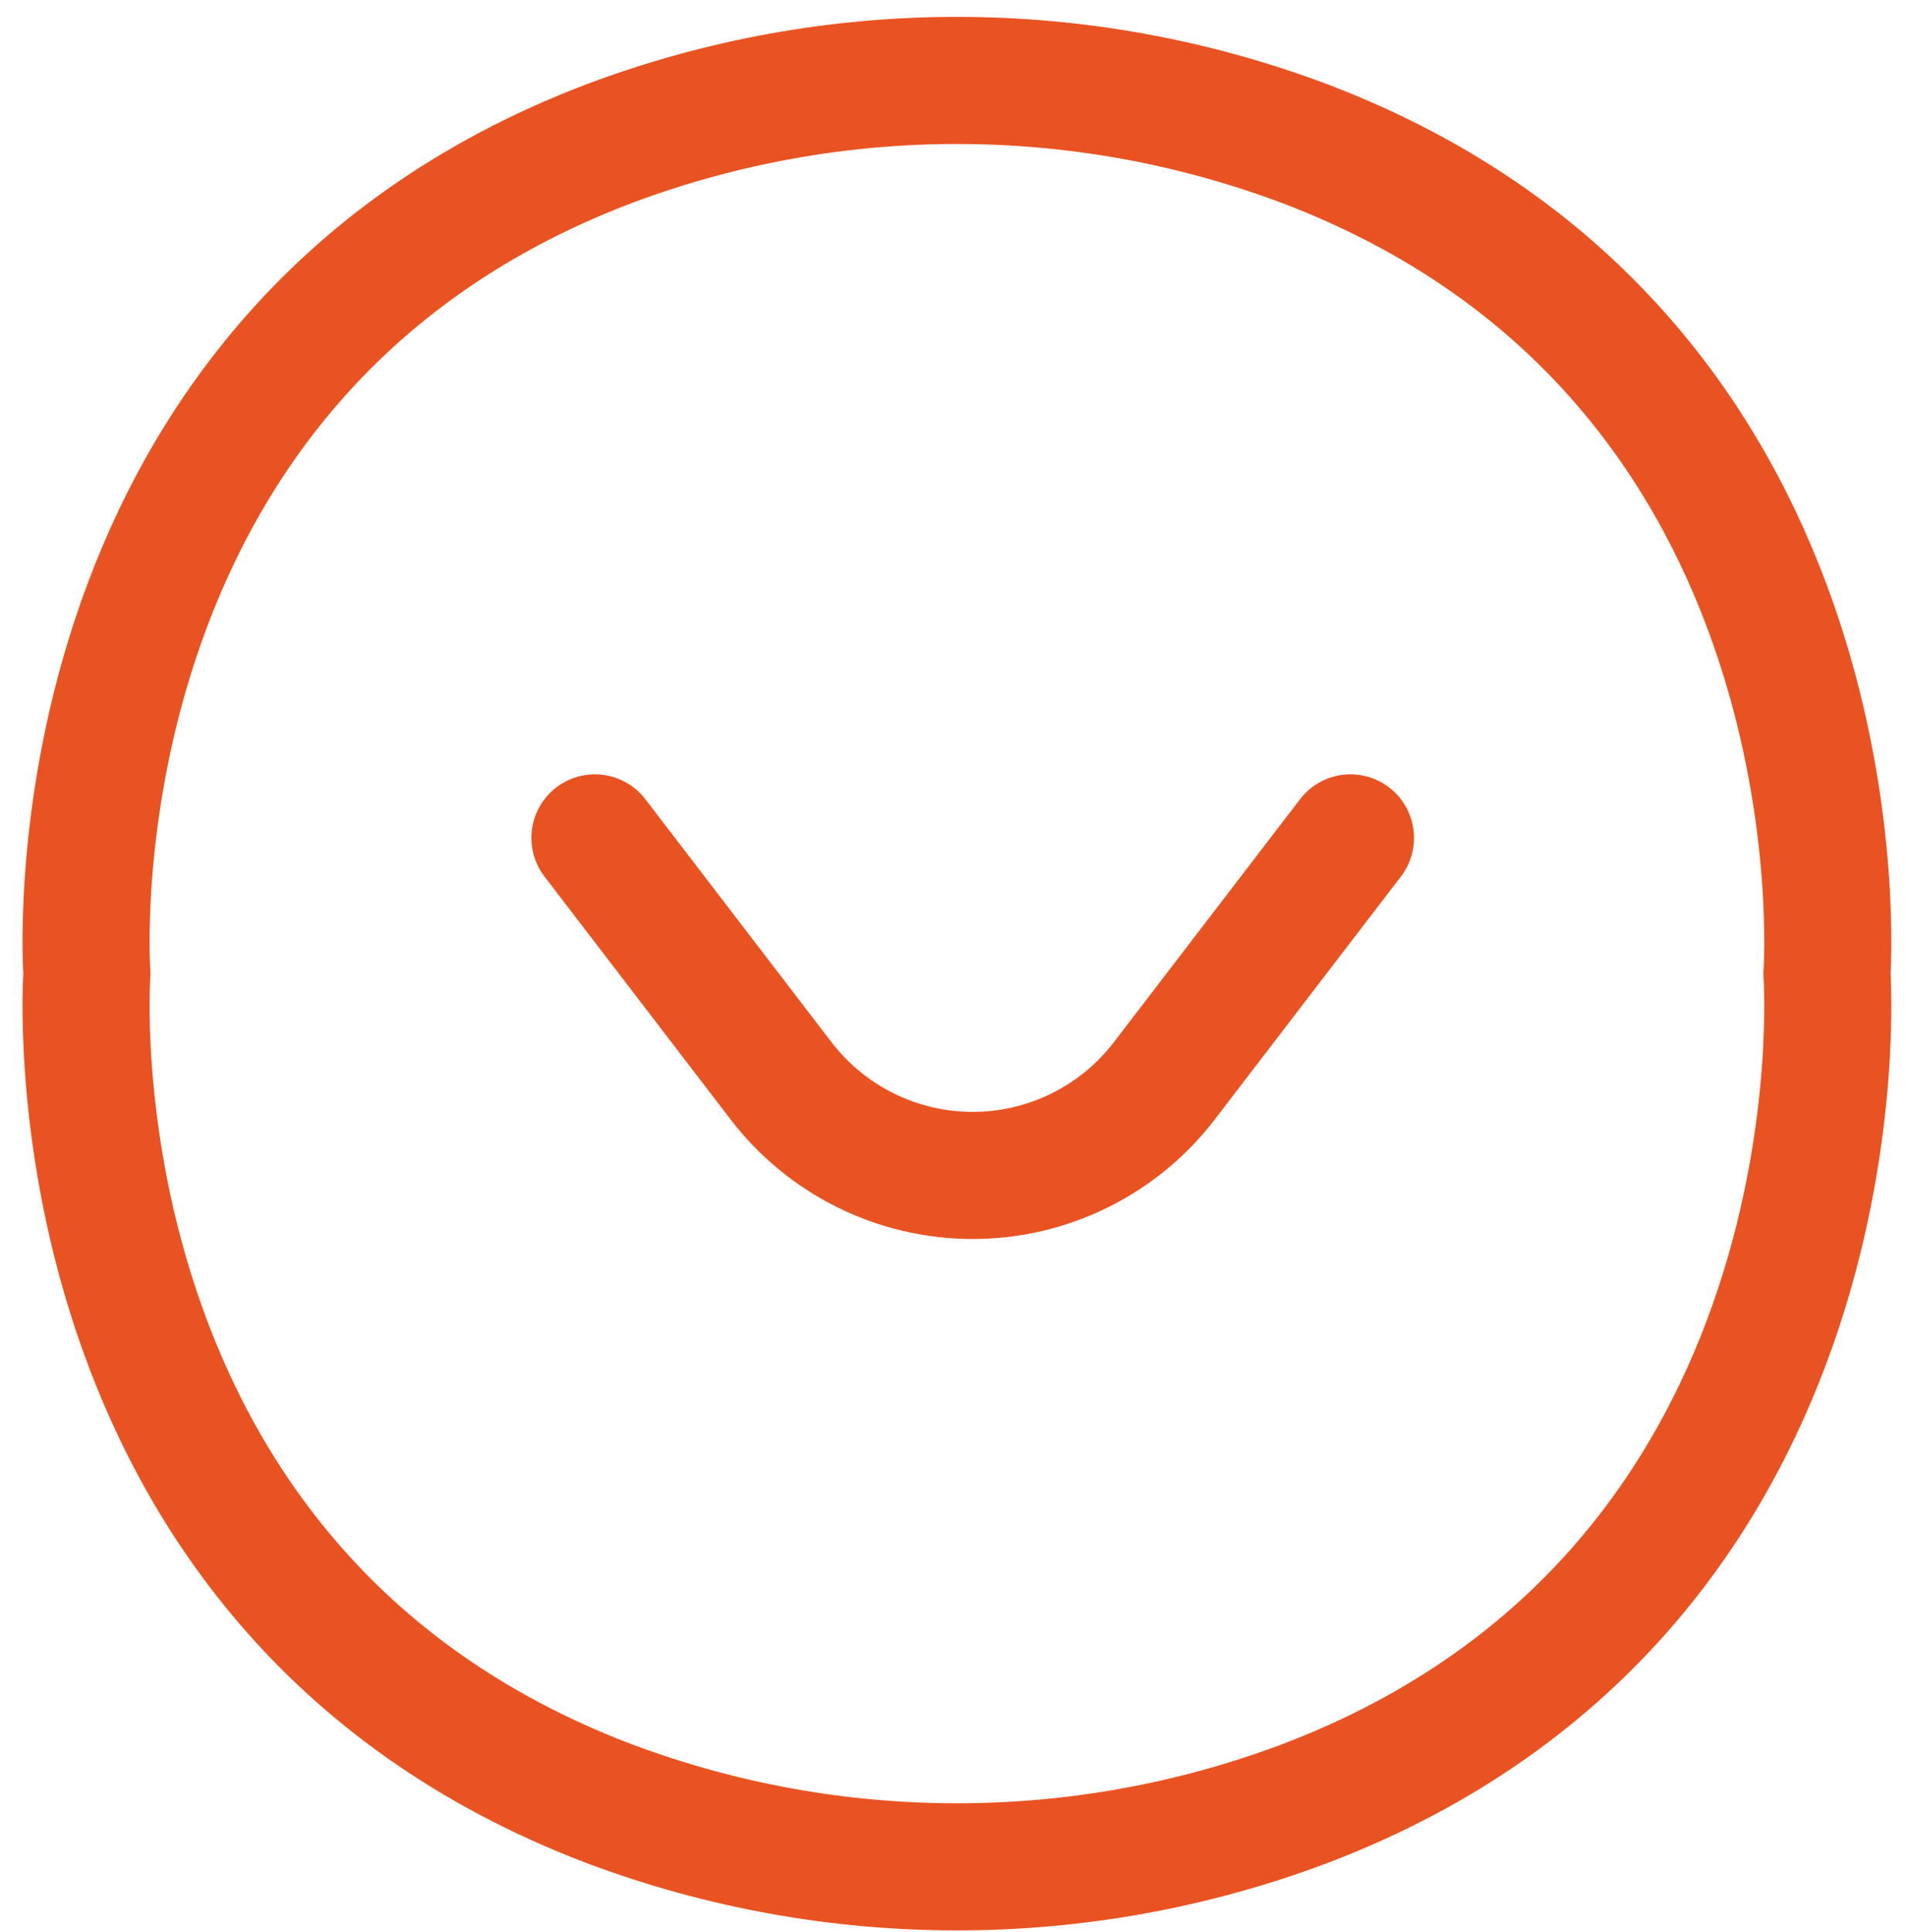 <svg width="75" height="76" viewBox="0 0 75 76" fill="none" xmlns="http://www.w3.org/2000/svg">
<path d="M23.41 32.956L30.73 42.506C31.617 43.665 32.759 44.604 34.067 45.25C35.376 45.897 36.816 46.233 38.275 46.233C39.734 46.233 41.174 45.897 42.483 45.25C43.791 44.604 44.933 43.665 45.82 42.506L53.14 32.956M3.42 38.295C3.42 38.295 1.64 62.466 23.98 70.946C32.796 74.255 42.514 74.255 51.33 70.946C73.67 62.466 71.89 38.295 71.89 38.295C71.89 38.295 73.67 14.126 51.33 5.646C42.514 2.336 32.796 2.336 23.98 5.646C1.64 14.126 3.42 38.295 3.42 38.295Z" stroke="#E95322" stroke-width="5" stroke-linecap="round" stroke-linejoin="round"/>
</svg>
